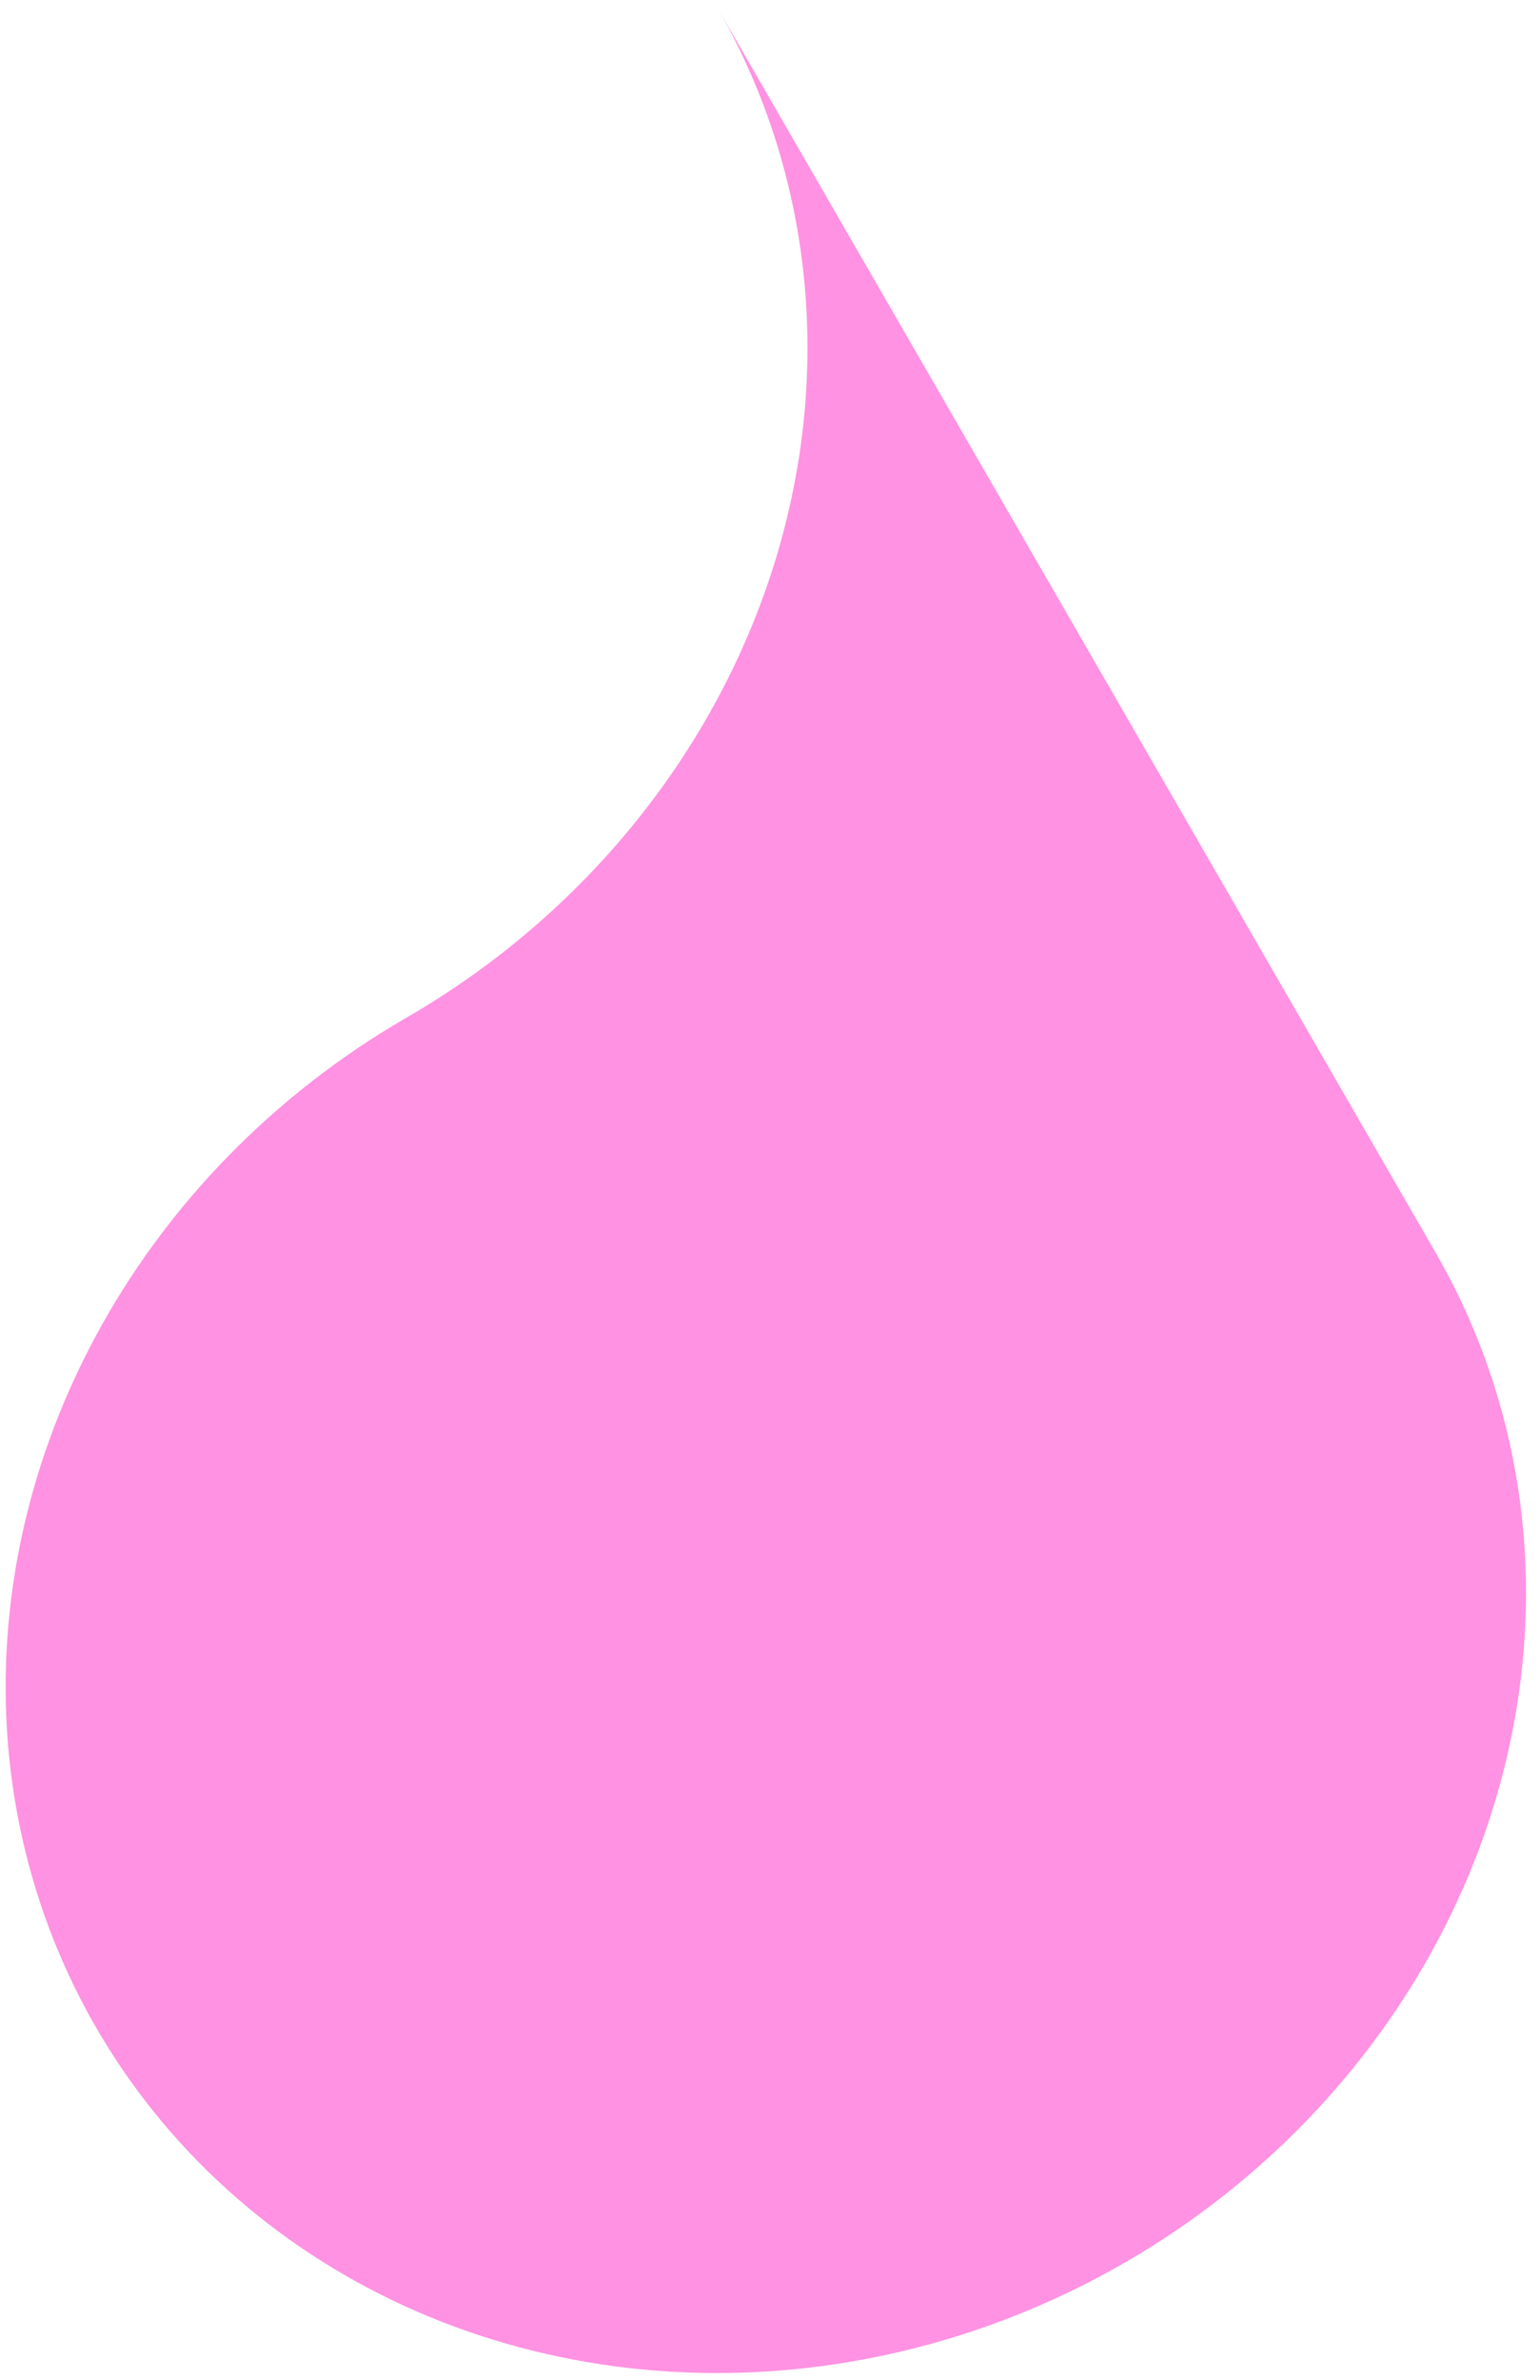 <svg width="101" height="156" viewBox="0 0 101 156" fill="none" xmlns="http://www.w3.org/2000/svg">
<path fill-rule="evenodd" clip-rule="evenodd" d="M47.057 0.521L94.167 82.118C98.826 90.187 100.803 99.562 99.848 109.059C98.893 118.556 95.05 127.748 88.803 135.471C82.557 143.195 74.189 149.103 64.756 152.45C55.324 155.797 45.251 156.432 35.811 154.274C26.372 152.117 17.99 147.263 11.725 140.328C5.46 133.393 1.595 124.687 0.616 115.312C-0.362 105.937 1.591 96.314 6.229 87.659C10.867 79.004 17.981 71.706 26.672 66.689C38.317 59.953 47.005 49.202 50.827 36.797C54.649 24.391 53.293 11.345 47.057 0.521Z" fill="#FF92E2"/>
</svg>

